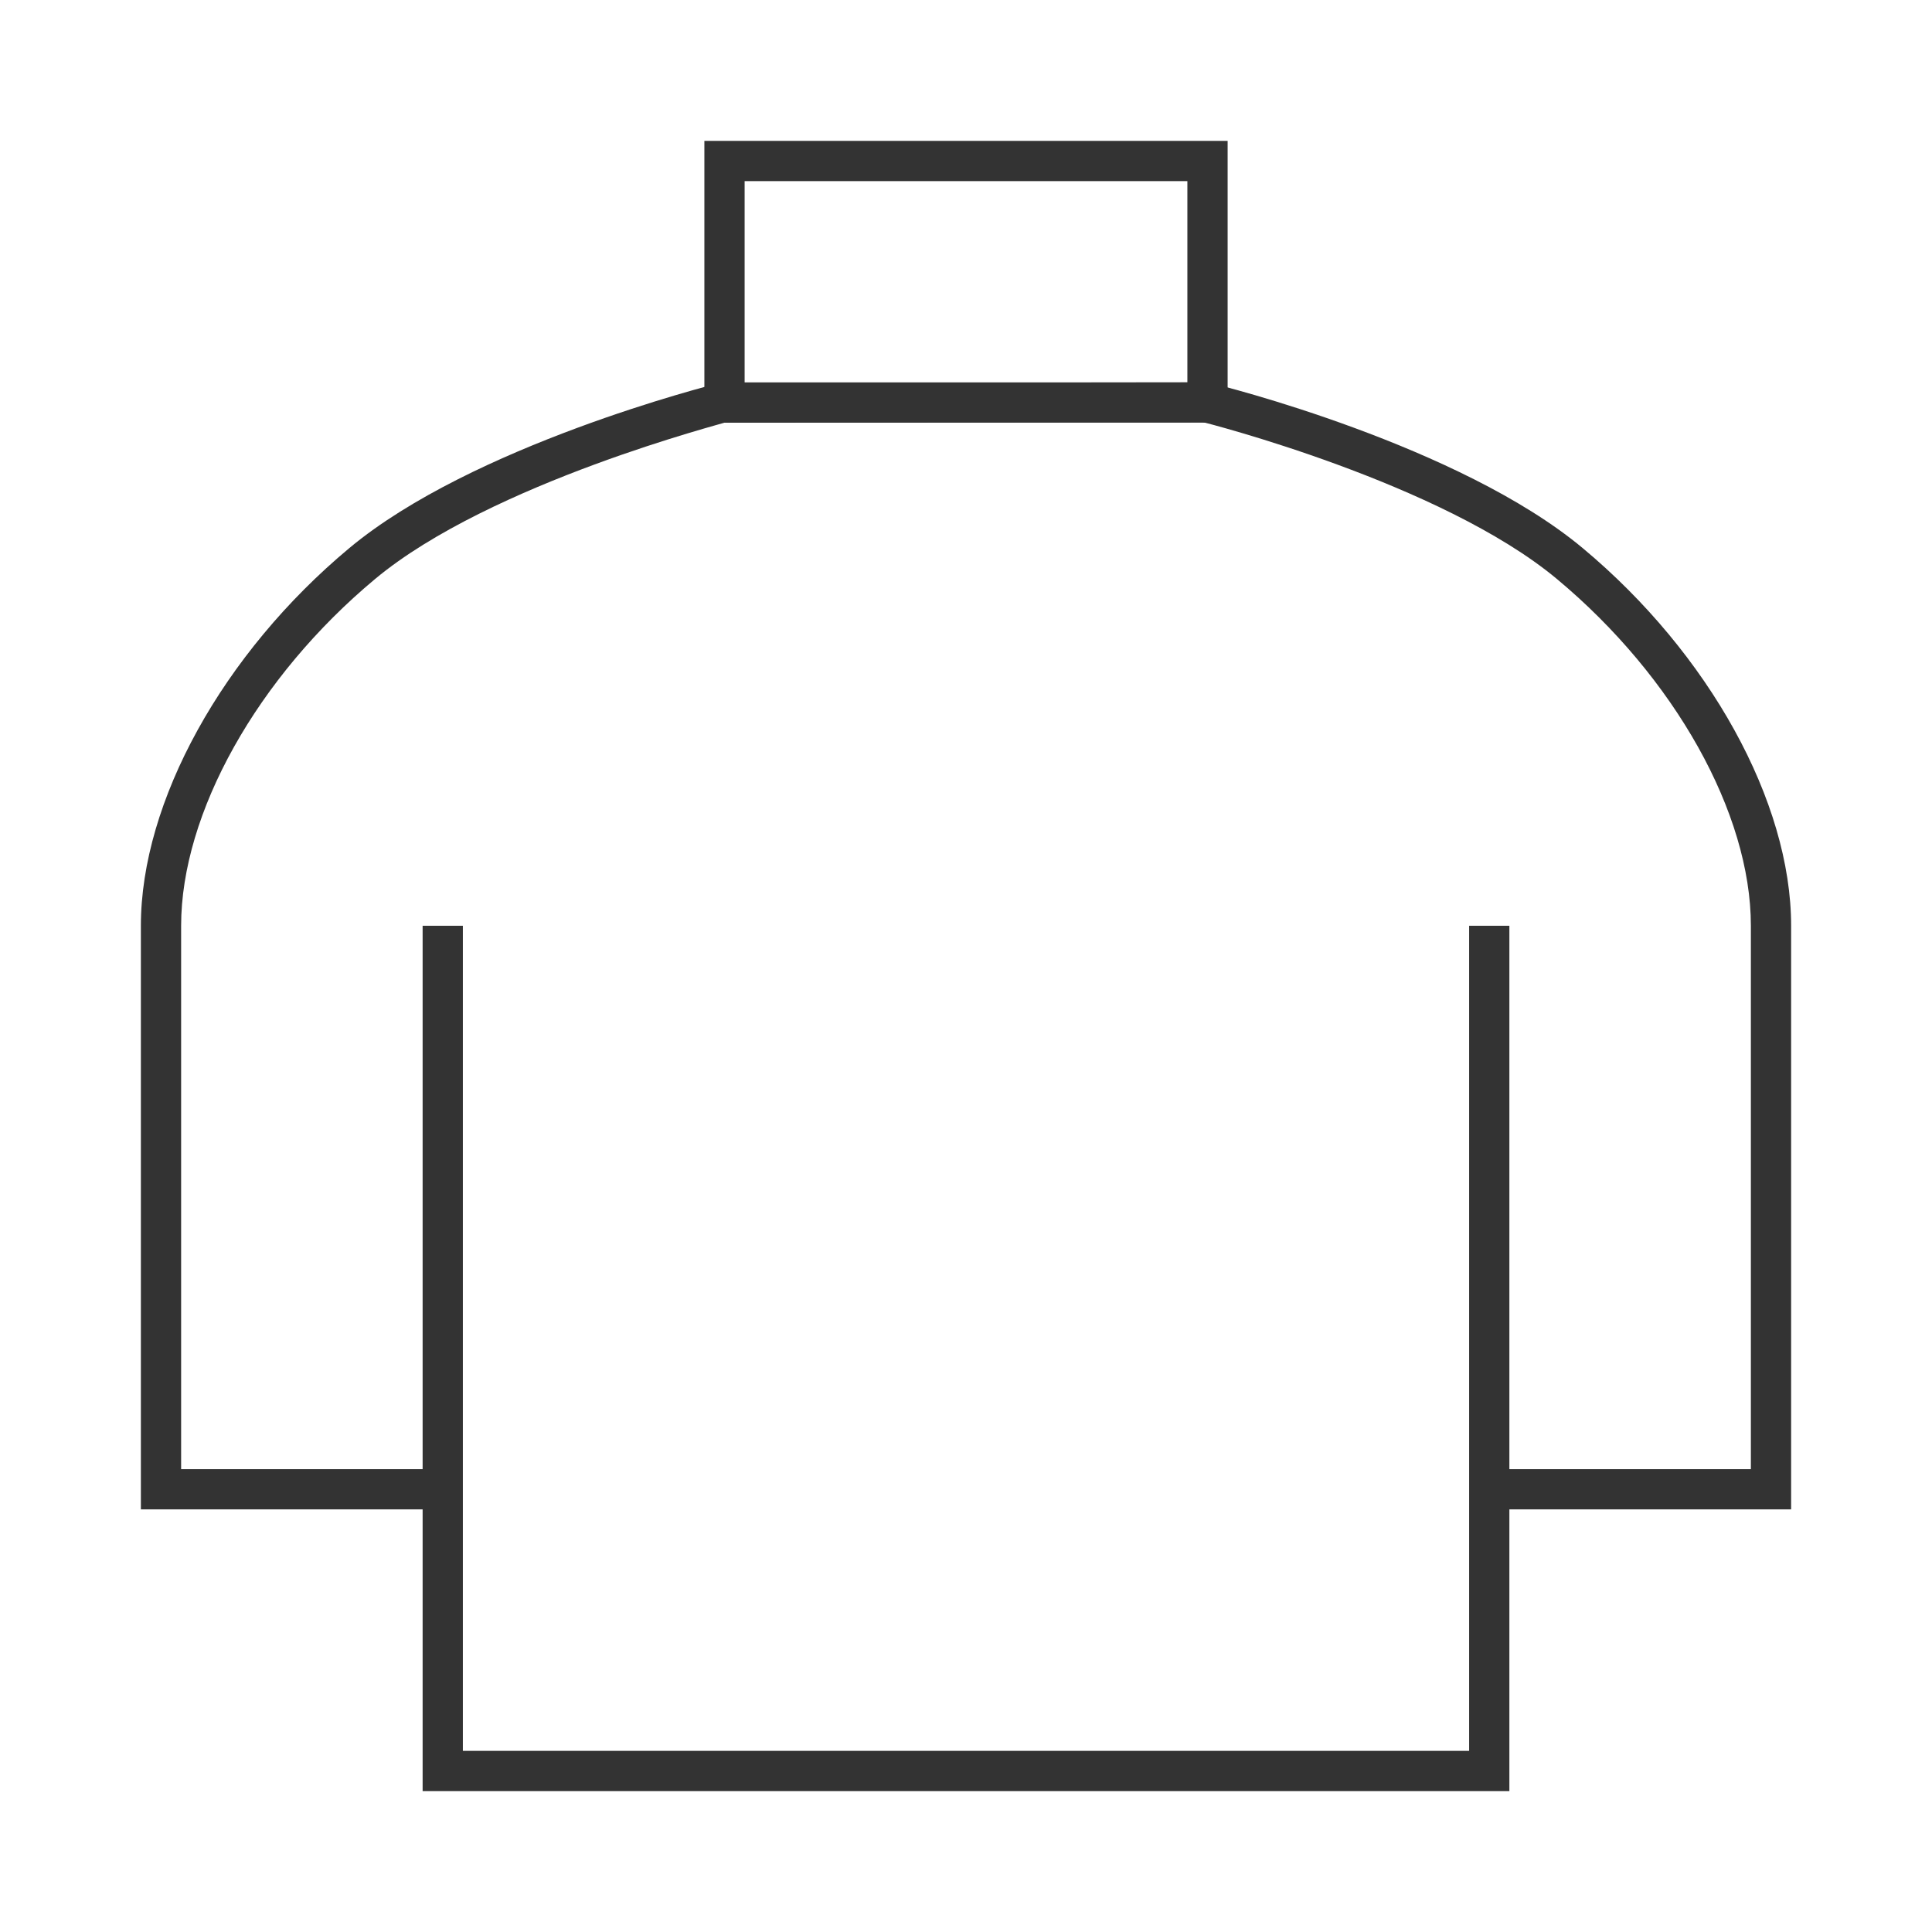 <?xml version="1.0" encoding="iso-8859-1"?>
<svg version="1.1" id="&#x56FE;&#x5C42;_1" xmlns="http://www.w3.org/2000/svg" xmlns:xlink="http://www.w3.org/1999/xlink" x="0px"
	 y="0px" viewBox="0 0 24 24" style="enable-background:new 0 0 24 24;" xml:space="preserve">
<path style="fill:#333333;" d="M18.75,22.25H5.25v-3.5h-3.5V11.5c0-1.539,1.017-3.381,2.59-4.692c1.526-1.272,4.475-2.02,4.6-2.051
	L15,4.75c0.186,0.039,3.134,0.786,4.66,2.058c1.573,1.311,2.59,3.153,2.59,4.692v7.25h-3.5V22.25z M5.75,21.75h12.5V11.5h0.5v6.75h3
	V11.5c0-1.397-0.946-3.088-2.41-4.308c-1.439-1.199-4.371-1.942-4.4-1.949L9,5.25c0.031,0-2.902,0.744-4.34,1.942
	c-1.464,1.22-2.41,2.911-2.41,4.308v6.75h3V11.5h0.5v7H5.5h0.25V21.75z"/>
<path style="fill:#333333;" d="M15.25,5.25h-6.5v-3.5h6.5V5.25z M9.25,4.75h5.5v-2.5h-5.5V4.75z"/>
</svg>






